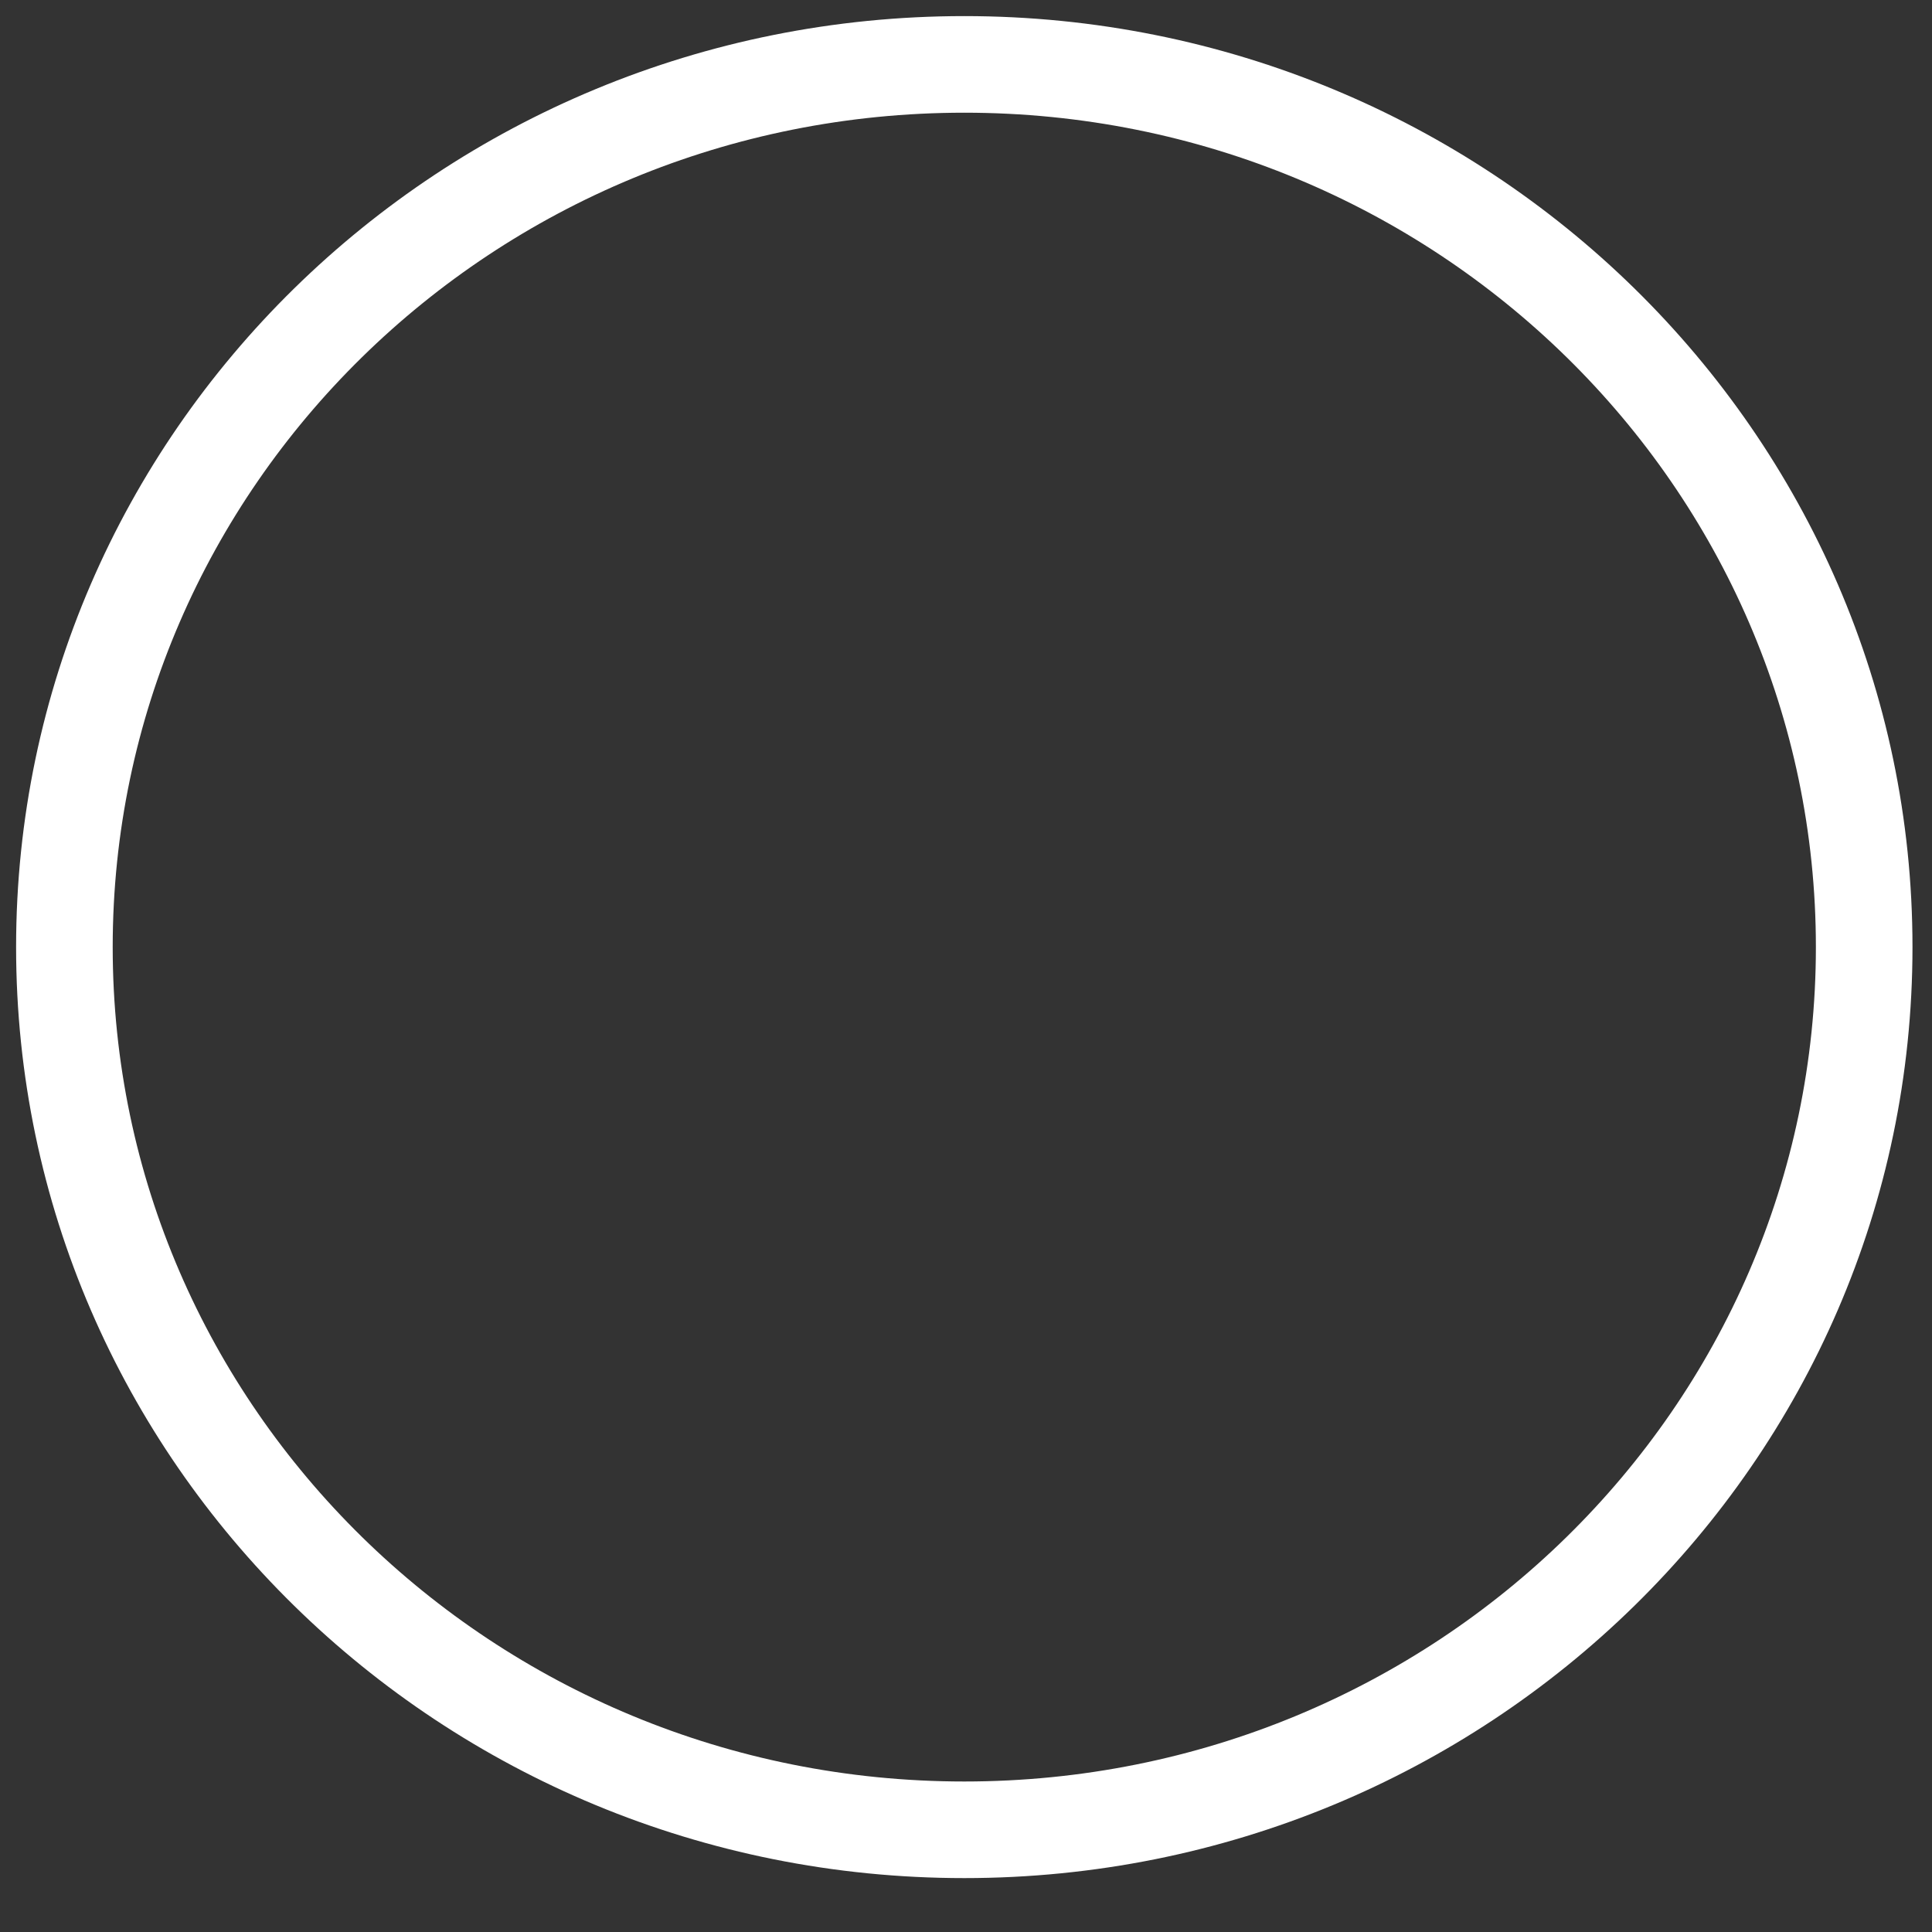 <svg width="60" height="60" viewBox="0 0 60 60" fill="none" xmlns="http://www.w3.org/2000/svg" xmlns:xlink="http://www.w3.org/1999/xlink">
<rect x="0" y="0" width="60" height="60" fill="#333333" stroke="none"/>
<path d="M29.947,55.326C15.313,55.326 3.5,43.697 3.5,29.413L0.5,29.413C0.5,45.409 13.711,58.326 29.947,58.326L29.947,55.326ZM3.5,29.413C3.5,15.129 15.313,3.5 29.947,3.5L29.947,0.5C13.711,0.5 0.5,13.418 0.5,29.413L3.5,29.413ZM29.947,3.5C44.581,3.5 56.394,15.129 56.394,29.413L59.394,29.413C59.394,13.418 46.183,0.5 29.947,0.5L29.947,3.5ZM56.394,29.413C56.394,43.697 44.581,55.326 29.947,55.326L29.947,58.326C46.183,58.326 59.394,45.409 59.394,29.413L56.394,29.413Z" fill="#FFFFFF"/>
</svg>
